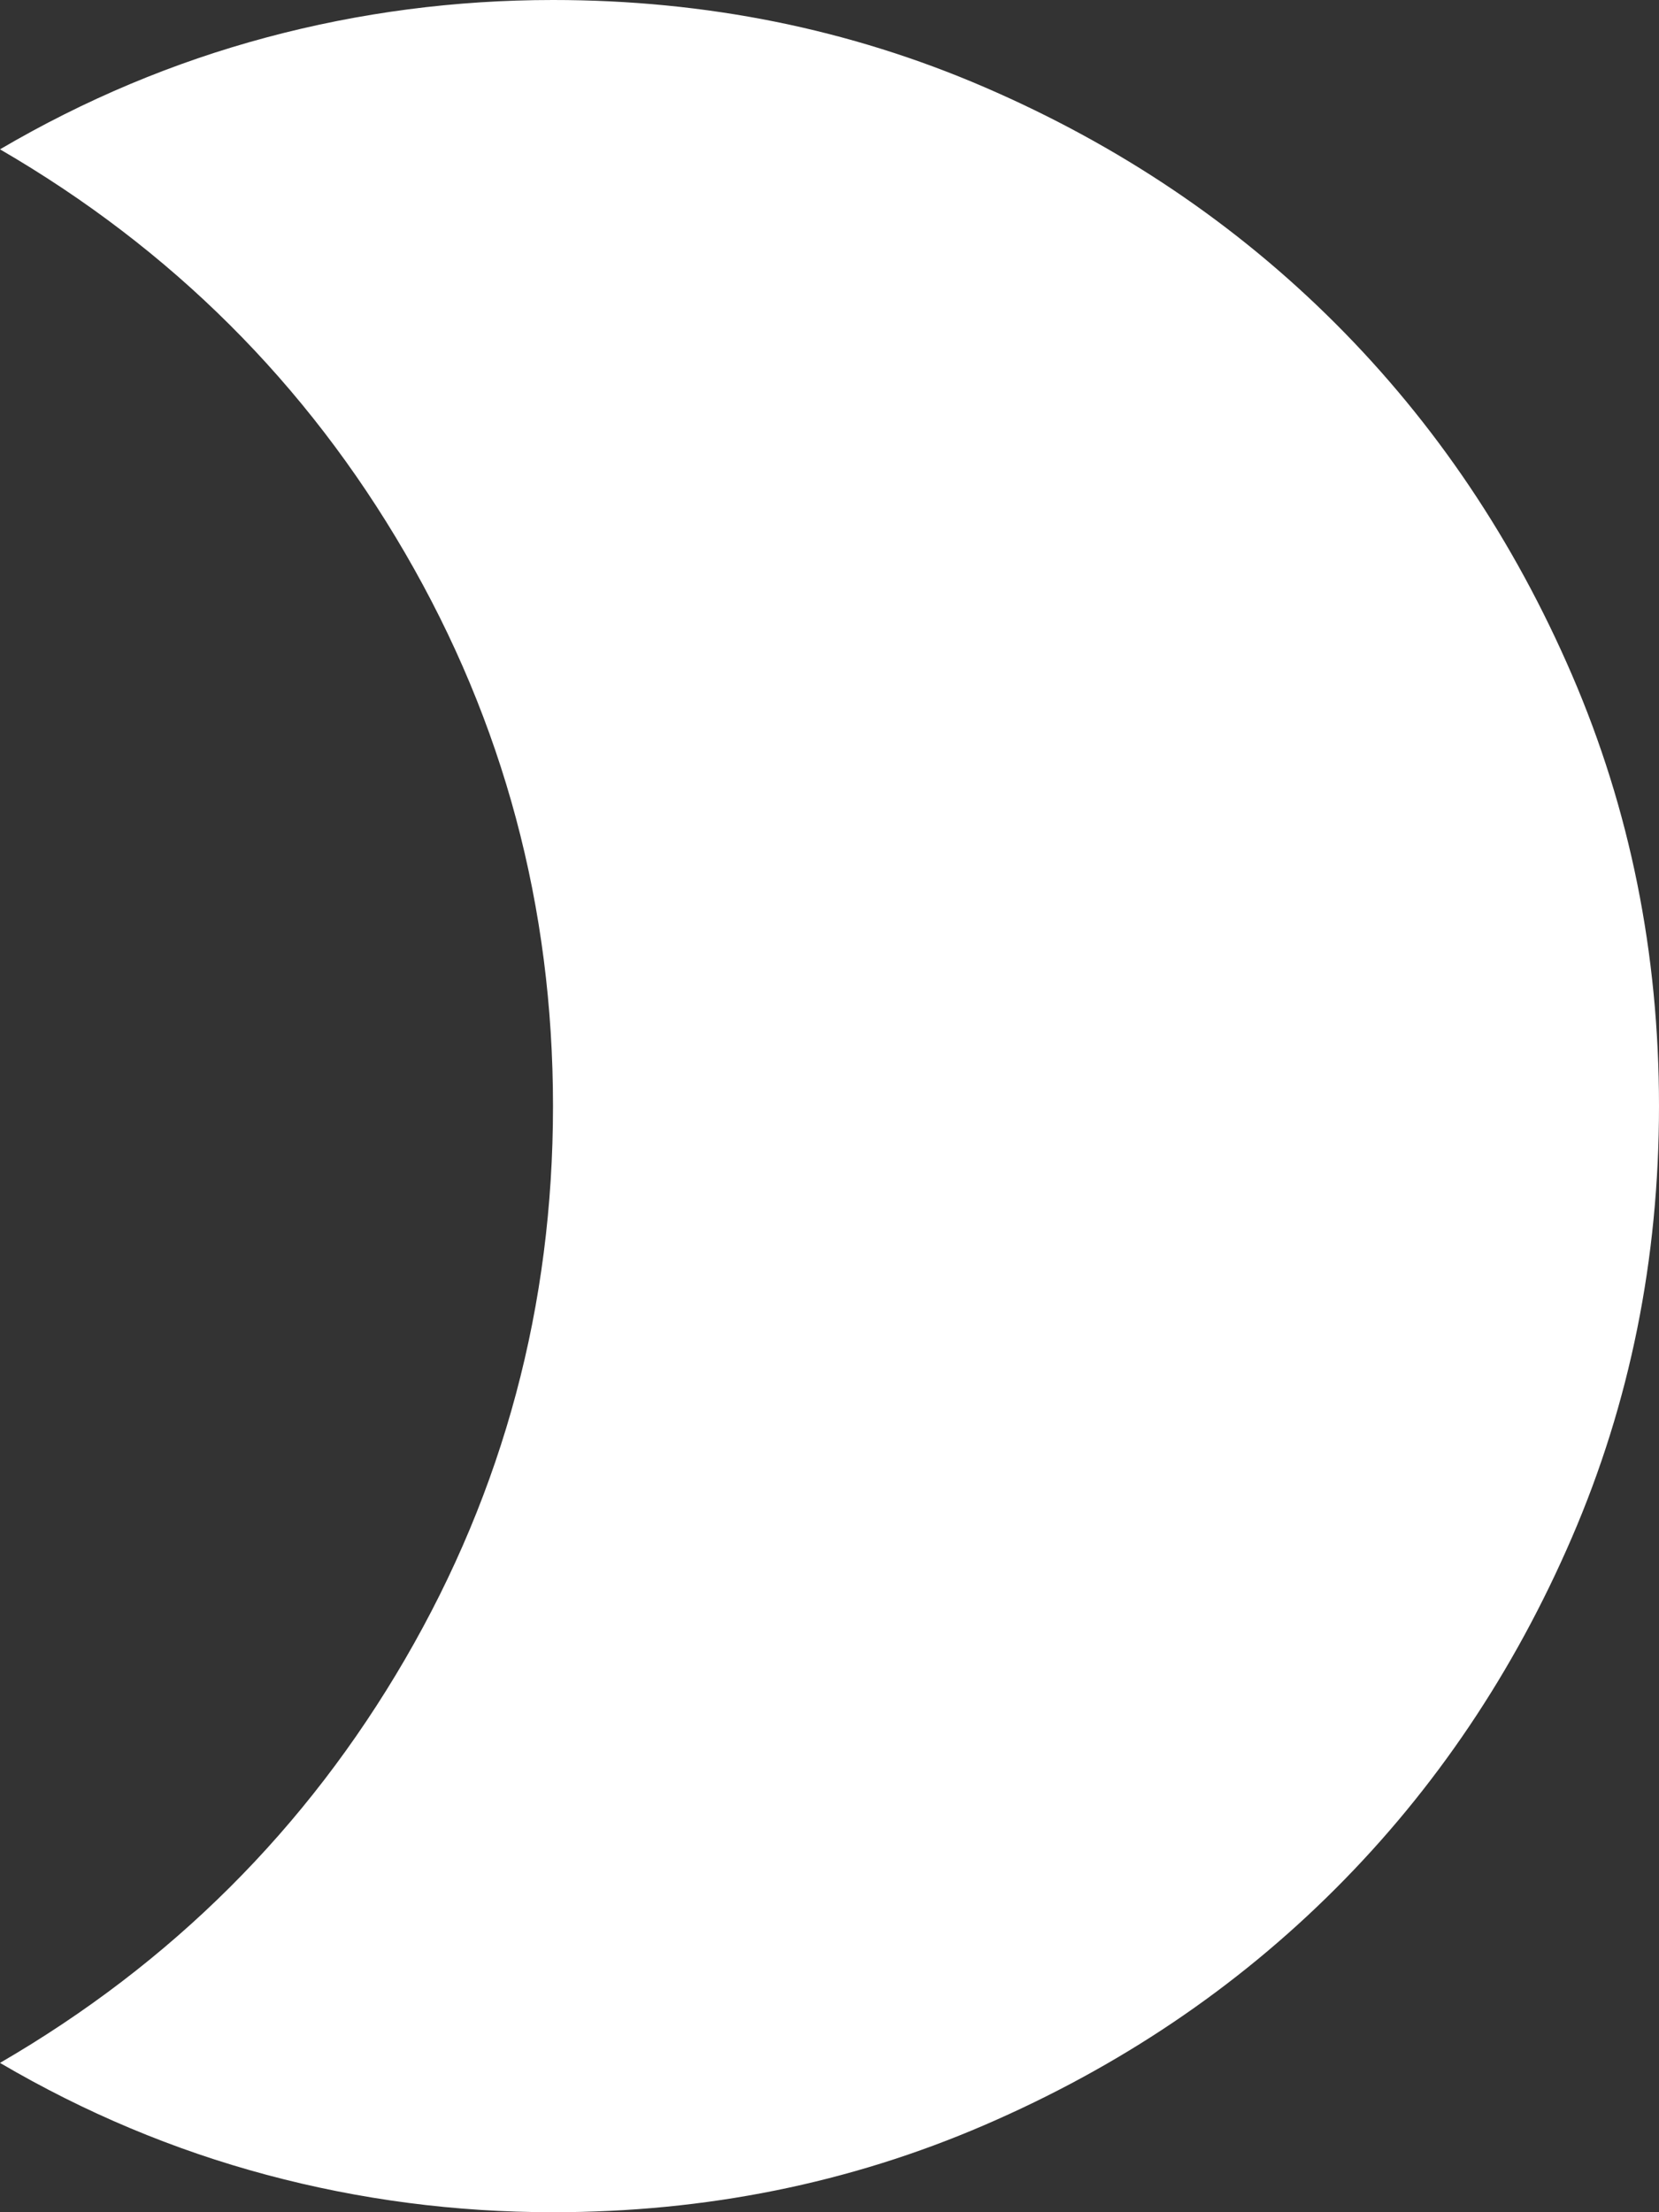 <svg width="18" height="24" viewBox="0 0 18 24" fill="none" xmlns="http://www.w3.org/2000/svg">
<rect x="0" y="0" width="18" height="24" fill="#333333" stroke="none"/>
<path d="M6 0C7.66 0 9.22 0.315 10.68 0.945C12.14 1.575 13.41 2.43 14.49 3.51C15.57 4.59 16.425 5.86 17.055 7.32C17.685 8.78 18 10.34 18 12C18 13.66 17.685 15.22 17.055 16.68C16.425 18.14 15.57 19.41 14.49 20.49C13.41 21.57 12.14 22.425 10.68 23.055C9.22 23.685 7.66 24 6 24C4.94 24 3.905 23.865 2.895 23.595C1.885 23.325 0.92 22.92 0 22.38C1.86 21.3 3.325 19.84 4.395 18C5.465 16.16 6 14.16 6 12C6 9.84 5.465 7.84 4.395 6C3.325 4.16 1.86 2.7 0 1.62C0.92 1.08 1.885 0.675 2.895 0.405C3.905 0.135 4.94 0 6 0Z" fill="white"/>
</svg>
